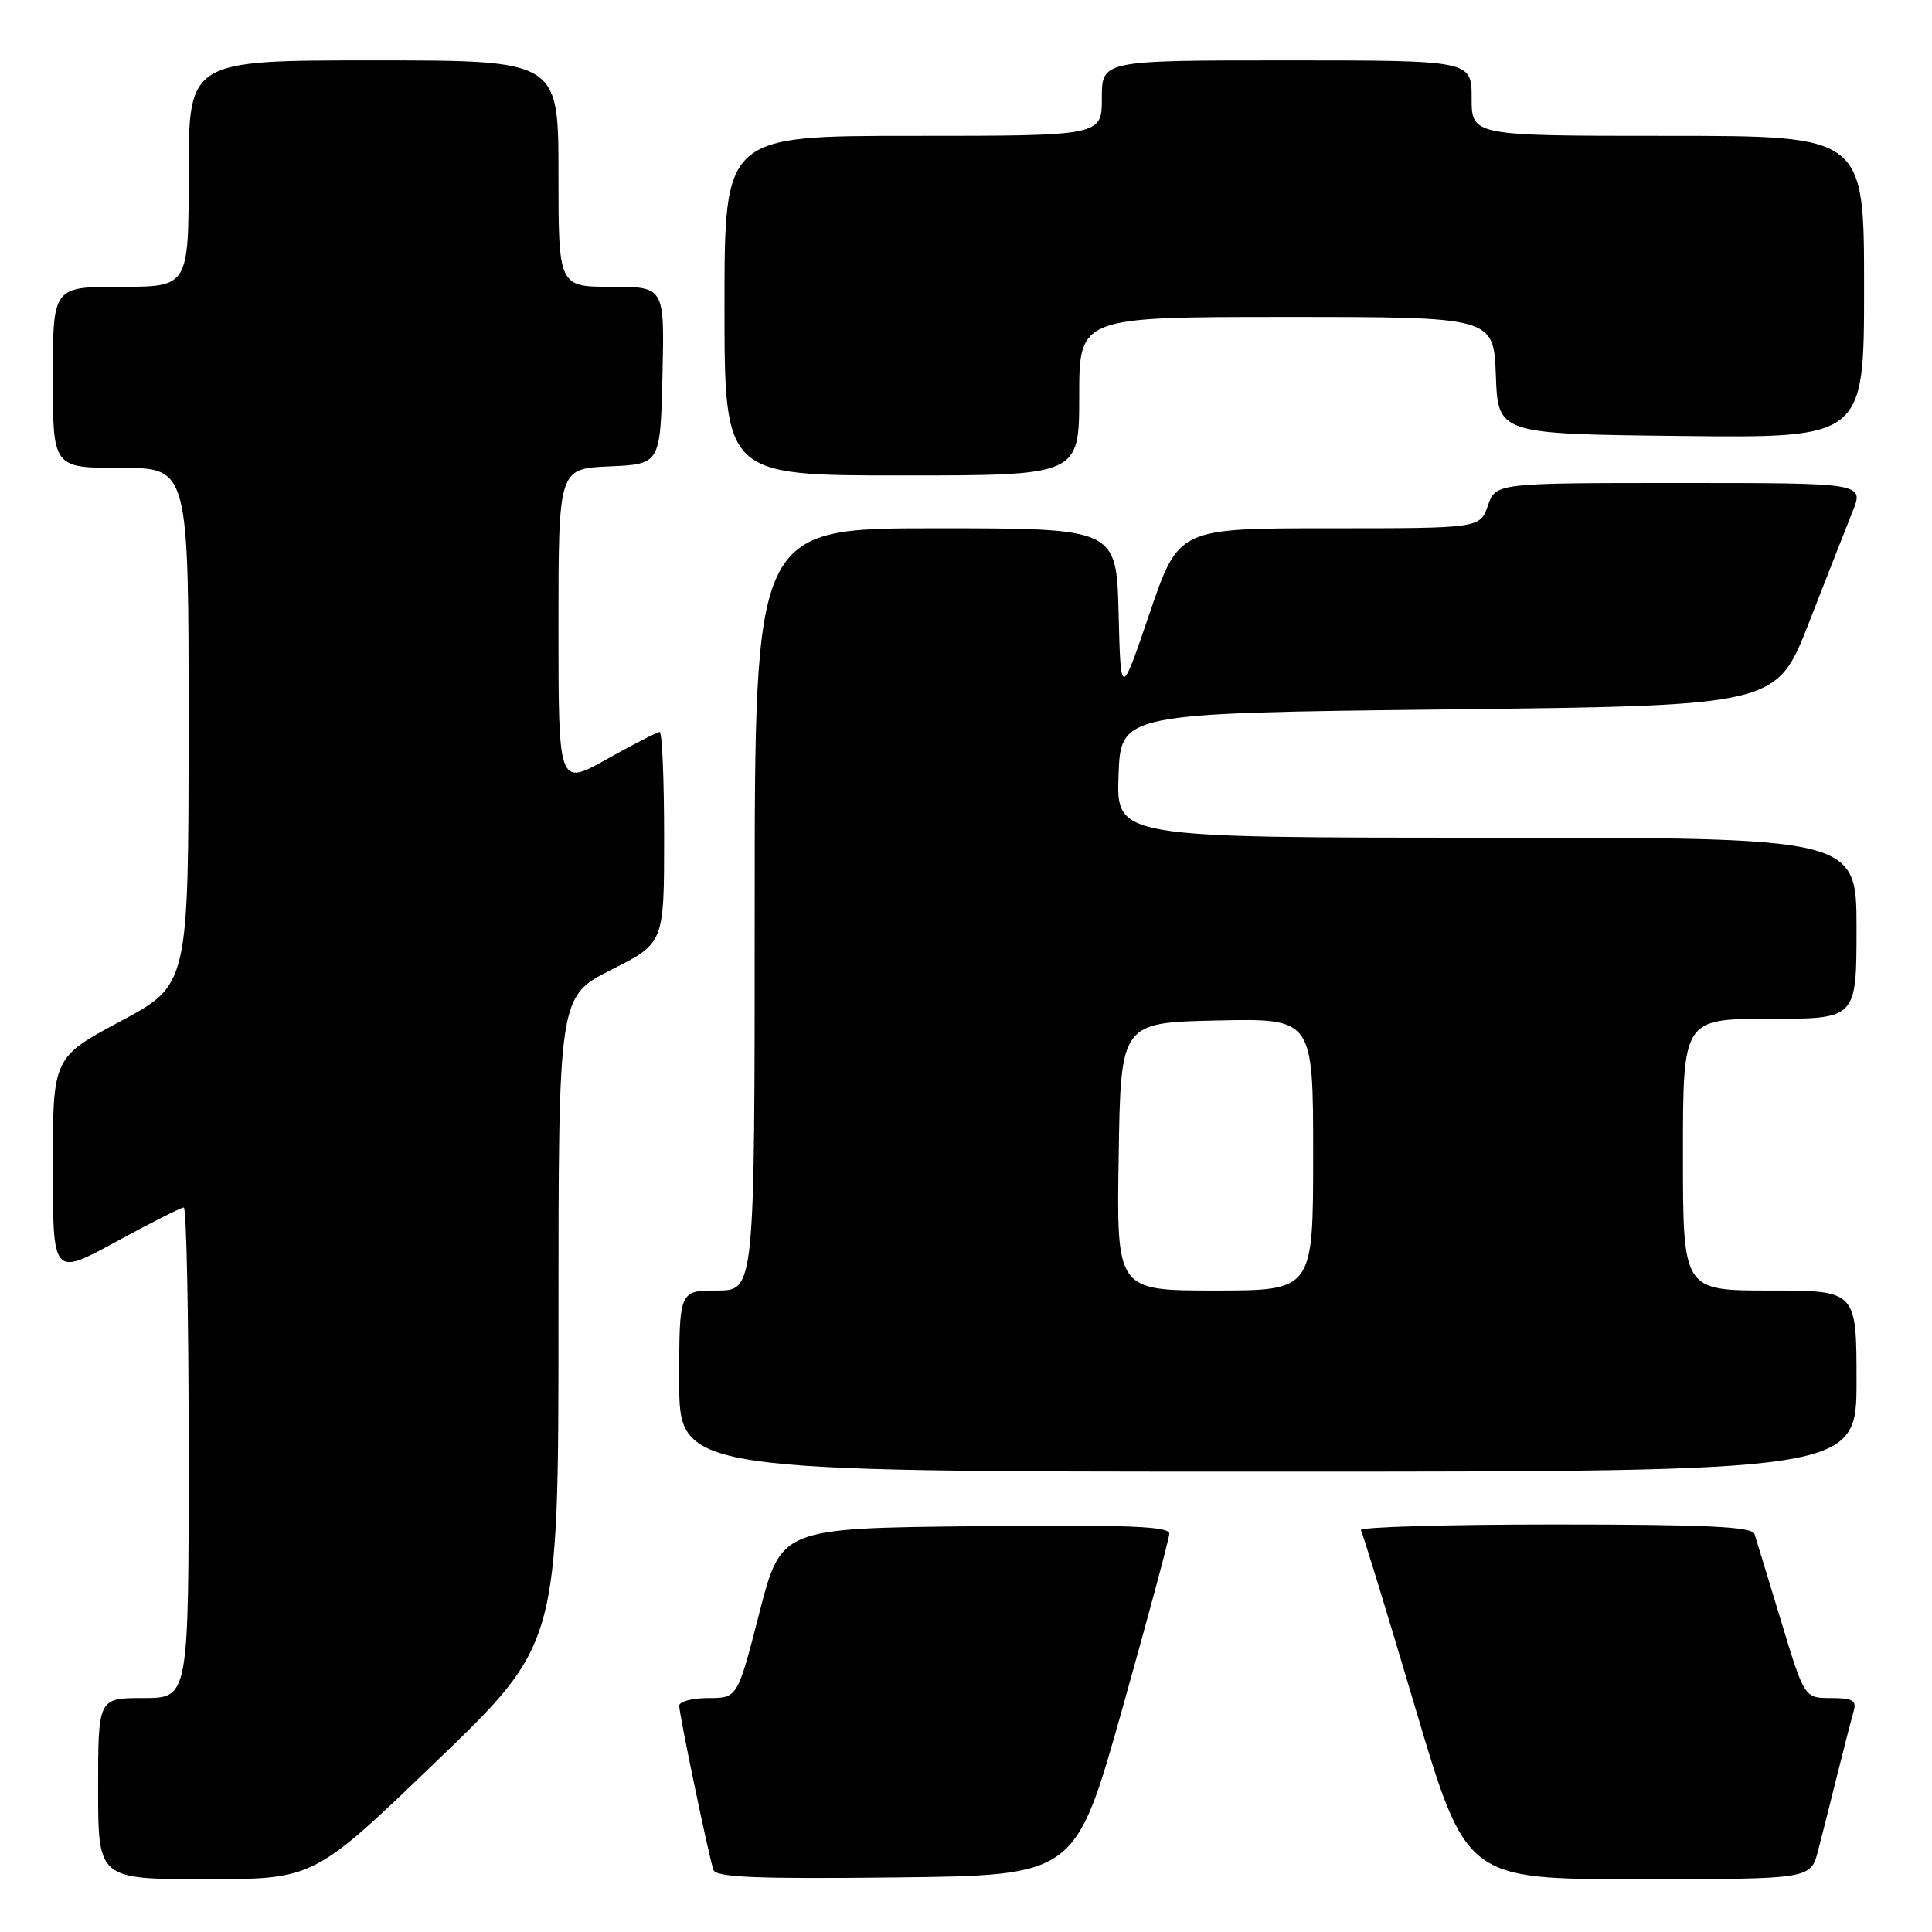 <?xml version="1.0" encoding="UTF-8" standalone="no"?>
<!DOCTYPE svg PUBLIC "-//W3C//DTD SVG 1.1//EN" "http://www.w3.org/Graphics/SVG/1.1/DTD/svg11.dtd" >
<svg xmlns="http://www.w3.org/2000/svg" xmlns:xlink="http://www.w3.org/1999/xlink" version="1.1" viewBox="0 0 256 256">
 <g >
 <path fill="currentColor"
d=" M 57.80 233.41 C 74.00 217.83 74.00 217.83 74.00 174.93 C 74.00 132.03 74.00 132.03 81.00 128.50 C 88.00 124.97 88.00 124.97 88.00 110.99 C 88.00 103.29 87.74 97.00 87.41 97.00 C 87.09 97.00 83.94 98.61 80.41 100.59 C 74.00 104.17 74.00 104.17 74.00 83.13 C 74.00 62.09 74.00 62.09 80.75 61.80 C 87.50 61.50 87.50 61.50 87.78 49.75 C 88.06 38.00 88.06 38.00 81.03 38.00 C 74.00 38.00 74.00 38.00 74.00 23.00 C 74.00 8.00 74.00 8.00 49.50 8.00 C 25.00 8.00 25.00 8.00 25.00 23.00 C 25.00 38.00 25.00 38.00 16.00 38.00 C 7.00 38.00 7.00 38.00 7.00 50.00 C 7.00 62.00 7.00 62.00 16.00 62.00 C 25.00 62.00 25.00 62.00 24.99 96.25 C 24.98 130.50 24.98 130.50 15.99 135.31 C 7.00 140.12 7.00 140.12 7.00 154.61 C 7.00 169.10 7.00 169.10 15.35 164.55 C 19.94 162.05 23.99 160.00 24.35 160.00 C 24.71 160.00 25.00 174.62 25.00 192.50 C 25.00 225.00 25.00 225.00 19.00 225.00 C 13.00 225.00 13.00 225.00 13.00 237.00 C 13.00 249.00 13.00 249.00 27.30 249.00 C 41.60 249.00 41.60 249.00 57.80 233.41 Z  M 148.69 226.50 C 152.09 214.40 154.91 203.93 154.94 203.23 C 154.99 202.24 149.53 202.02 129.25 202.23 C 103.50 202.50 103.50 202.50 100.61 213.75 C 97.72 225.00 97.72 225.00 93.86 225.00 C 91.74 225.00 90.00 225.46 90.00 226.02 C 90.00 227.18 93.89 245.85 94.53 247.77 C 94.86 248.76 100.22 248.98 118.72 248.77 C 142.49 248.50 142.49 248.50 148.69 226.50 Z  M 240.90 245.25 C 241.44 243.19 242.60 238.57 243.49 235.00 C 244.38 231.43 245.34 227.71 245.62 226.75 C 246.04 225.32 245.50 225.00 242.61 225.00 C 239.09 225.00 239.09 225.00 235.99 214.75 C 234.28 209.11 232.70 203.94 232.48 203.25 C 232.16 202.29 225.96 202.00 205.97 202.00 C 191.62 202.00 180.08 202.34 180.32 202.75 C 180.57 203.16 183.81 213.74 187.52 226.25 C 194.27 249.00 194.27 249.00 217.10 249.00 C 239.92 249.00 239.92 249.00 240.90 245.25 Z  M 246.00 183.00 C 246.00 171.00 246.00 171.00 234.50 171.00 C 223.00 171.00 223.00 171.00 223.00 153.00 C 223.00 135.00 223.00 135.00 234.50 135.00 C 246.00 135.00 246.00 135.00 246.00 123.00 C 246.00 111.00 246.00 111.00 196.96 111.00 C 147.92 111.00 147.92 111.00 148.21 102.75 C 148.50 94.50 148.50 94.50 191.96 94.00 C 235.41 93.50 235.41 93.50 239.70 82.50 C 242.06 76.45 244.66 69.81 245.49 67.75 C 246.98 64.00 246.98 64.00 222.59 64.00 C 198.20 64.00 198.20 64.00 197.15 67.00 C 196.10 70.00 196.10 70.00 176.13 70.00 C 156.17 70.00 156.17 70.00 152.33 81.25 C 148.50 92.50 148.50 92.50 148.22 81.25 C 147.93 70.00 147.93 70.00 123.97 70.00 C 100.00 70.00 100.00 70.00 100.00 120.50 C 100.00 171.00 100.00 171.00 95.00 171.00 C 90.00 171.00 90.00 171.00 90.00 183.00 C 90.00 195.00 90.00 195.00 168.00 195.00 C 246.00 195.00 246.00 195.00 246.00 183.00 Z  M 143.00 52.50 C 143.00 42.00 143.00 42.00 170.46 42.00 C 197.92 42.00 197.92 42.00 198.21 49.75 C 198.50 57.50 198.50 57.50 222.75 57.77 C 247.00 58.04 247.00 58.04 247.00 38.02 C 247.00 18.00 247.00 18.00 221.00 18.00 C 195.00 18.00 195.00 18.00 195.00 13.00 C 195.00 8.00 195.00 8.00 170.50 8.00 C 146.00 8.00 146.00 8.00 146.00 13.00 C 146.00 18.00 146.00 18.00 121.00 18.00 C 96.00 18.00 96.00 18.00 96.00 40.50 C 96.00 63.00 96.00 63.00 119.50 63.00 C 143.00 63.00 143.00 63.00 143.00 52.50 Z  M 148.23 153.25 C 148.50 135.50 148.50 135.50 161.25 135.22 C 174.00 134.94 174.00 134.94 174.00 152.97 C 174.00 171.00 174.00 171.00 160.98 171.00 C 147.95 171.00 147.95 171.00 148.23 153.25 Z "/>
</g>
</svg>